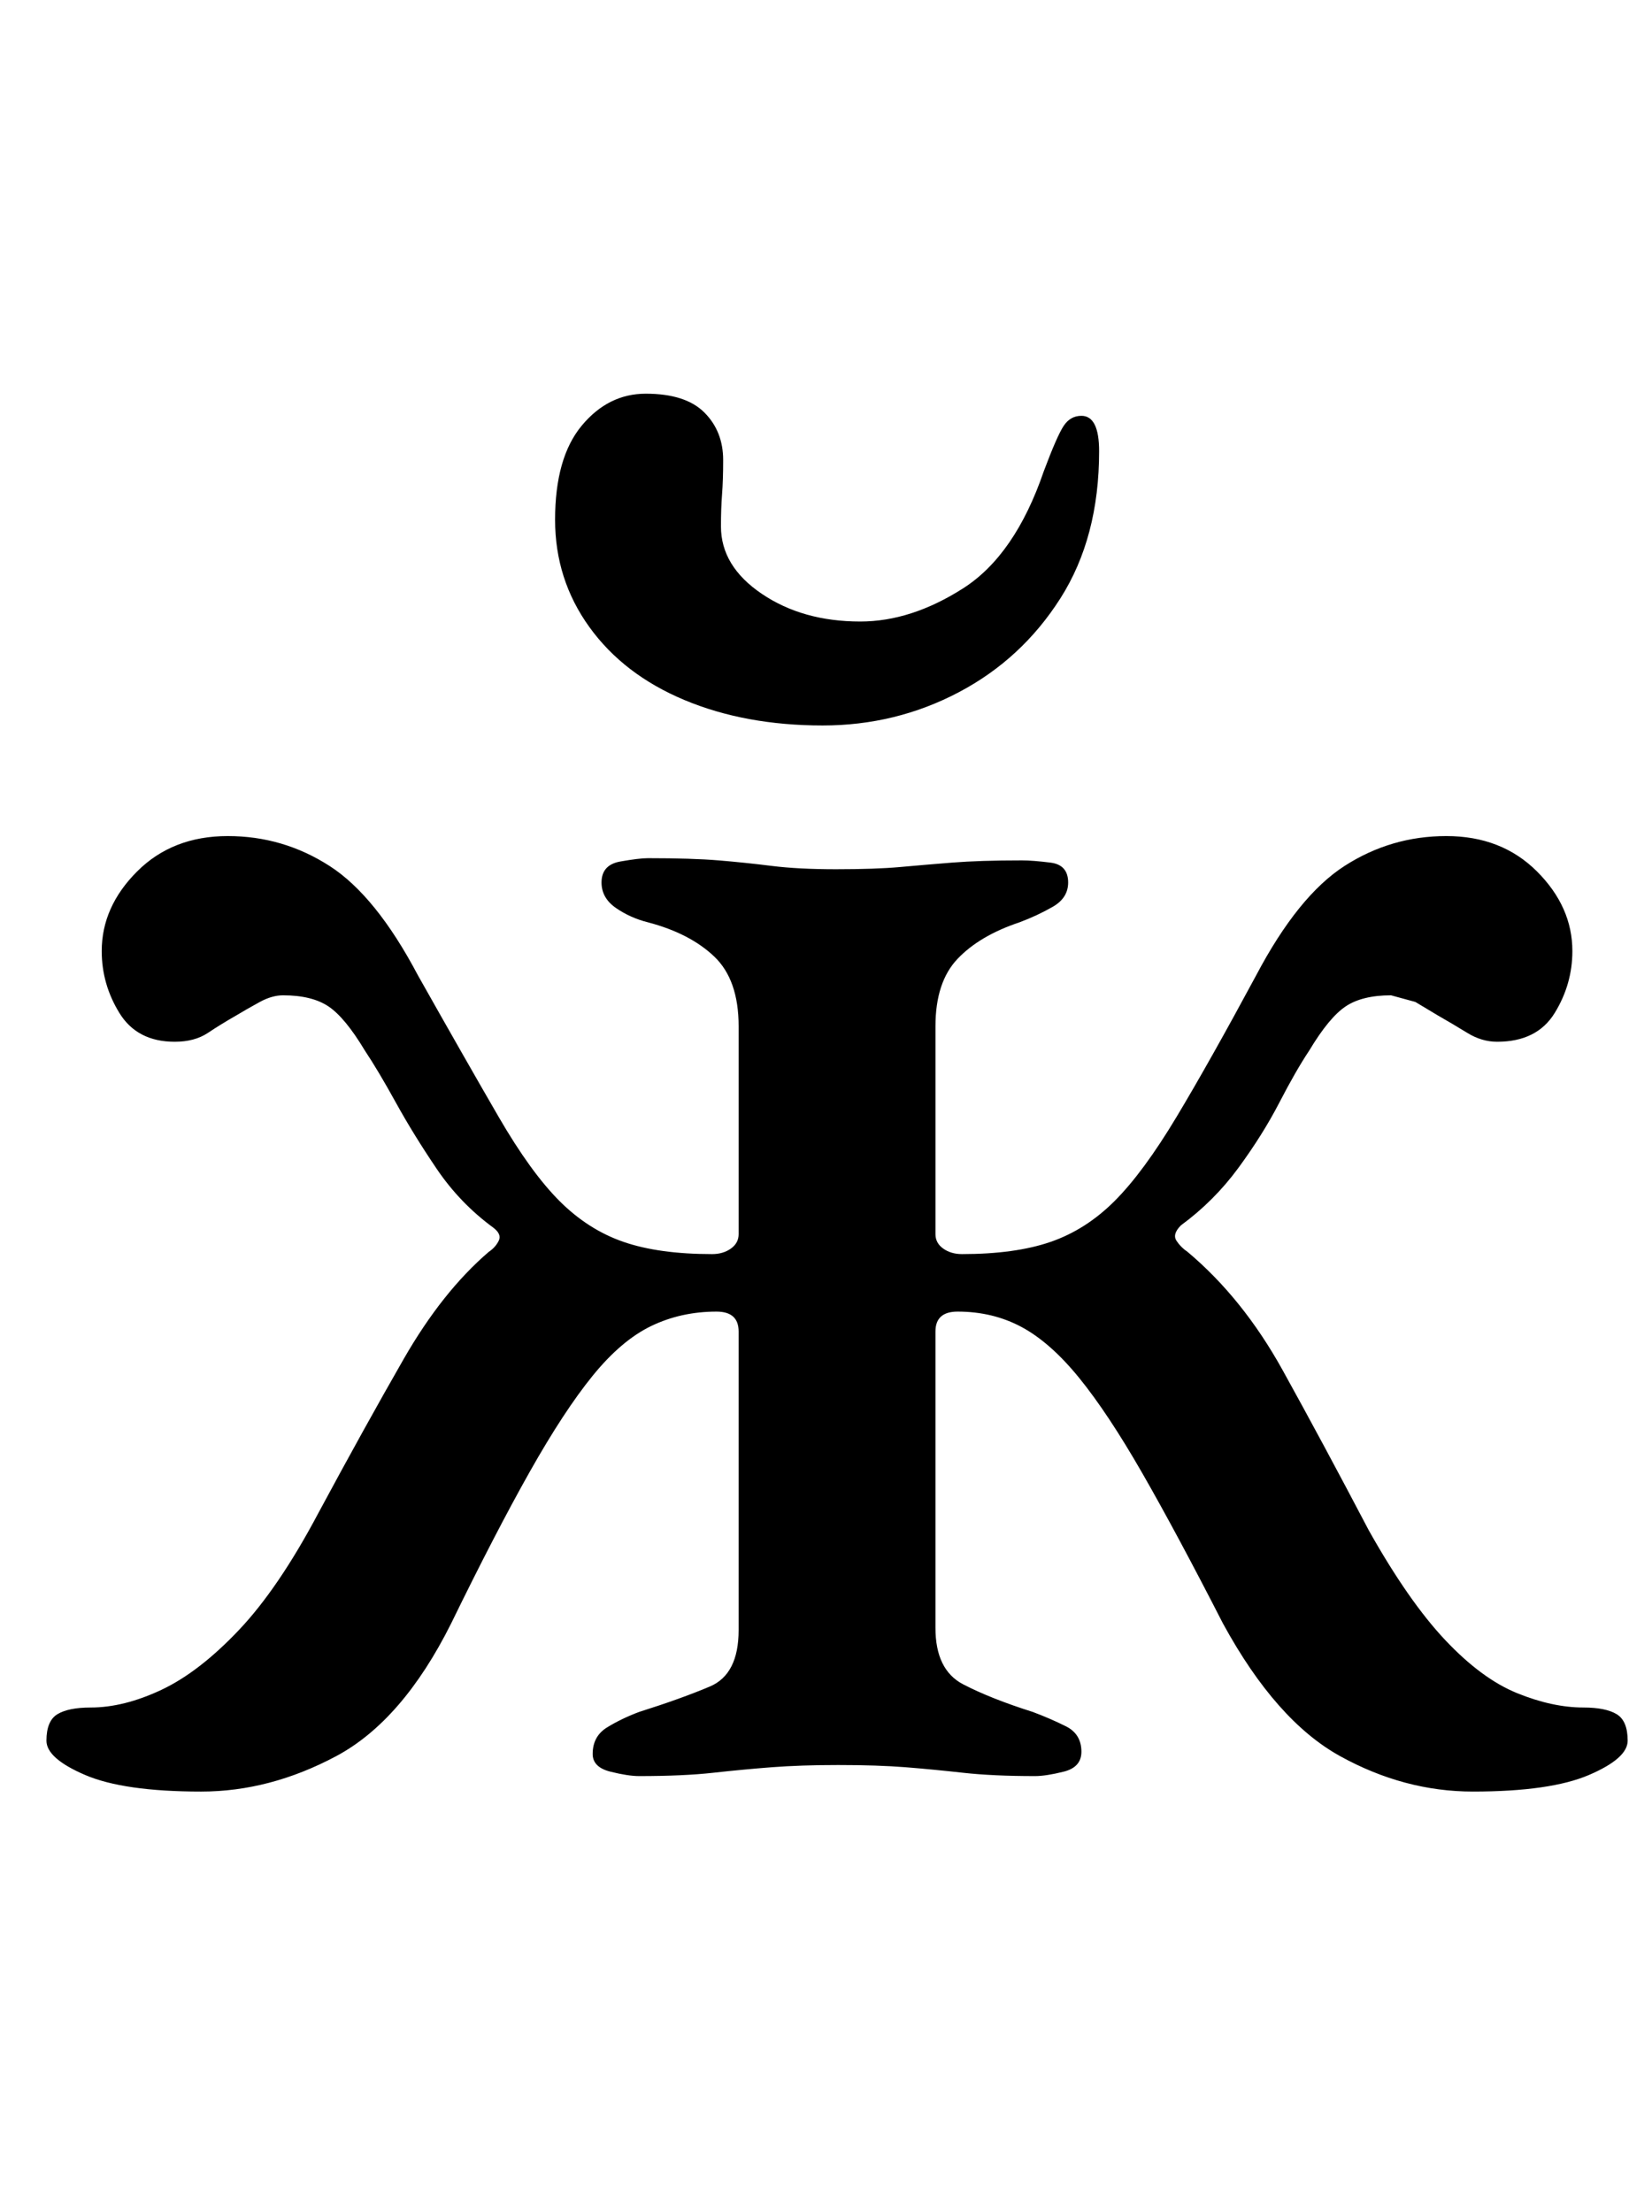 <?xml version="1.0" standalone="no"?>
<!DOCTYPE svg PUBLIC "-//W3C//DTD SVG 1.1//EN" "http://www.w3.org/Graphics/SVG/1.1/DTD/svg11.dtd" >
<svg xmlns="http://www.w3.org/2000/svg" xmlns:xlink="http://www.w3.org/1999/xlink" version="1.1" viewBox="-10 0 747 1000">
  <g transform="matrix(1 0 0 -1 0 800)">
   <path fill="currentColor"
d="M81 -10q-35 0 -52.5 7.5t-17.5 15.5q0 9 5 12t15 3q15 0 32 8t35 27t36 53q21 39 38.5 69.5t38.5 48.5q3 2 4.5 5t-2.5 6q-15 11 -25.5 26.5t-18.5 30t-14 23.5q-9 15 -16.5 20t-20.5 5q-5 0 -10.5 -3t-10.5 -6q-7 -4 -13 -8t-15 -4q-17 0 -25 13t-8 28q0 20 16 36t41 16
t46 -13.5t40 -49.5q22 -39 36.5 -64t27.5 -38t29 -18.5t40 -5.5q5 0 8.5 2.5t3.5 6.5v94q0 21 -11 31.5t-30 15.5q-8 2 -14.5 6.5t-6.5 11.5q0 8 8.5 9.5t12.5 1.5q20 0 32 -1t24 -2.5t29 -1.5q18 0 29 1t23.5 2t31.5 1q5 0 13 -1t8 -9q0 -7 -7 -11t-15 -7q-18 -6 -28 -16.5
t-10 -30.5v-94q0 -4 3.5 -6.5t8.5 -2.5q24 0 40 5.5t29 18.5t28 38t36 64q19 36 40 49.5t46 13.5t41 -16t16 -36q0 -15 -8 -28t-26 -13q-7 0 -13.5 4t-13.5 8l-10 6t-11 3q-13 0 -20.5 -5t-16.5 -20q-6 -9 -13.5 -23.5t-18.5 -29.5t-26 -26q-4 -4 -2 -7t5 -5
q25 -21 43 -53.5t39 -72.5q18 -32 34.5 -49.5t32.5 -24t30 -6.5q10 0 15 -3t5 -12q0 -8 -17.5 -15.5t-52.5 -7.5q-31 0 -60 16t-53 60q-21 41 -36.5 68t-28.5 43t-26 23t-29 7q-10 0 -10 -9v-134q0 -19 12.5 -25.5t31.5 -12.5q8 -3 15 -6.5t7 -11.5q0 -7 -8 -9t-13 -2
q-19 0 -32.5 1.5t-26 2.5t-30.5 1q-17 0 -30 -1t-26.5 -2.5t-33.5 -1.5q-5 0 -13 2t-8 8q0 8 6.5 12t14.5 7q19 6 32 11.5t13 25.5v135q0 9 -10 9q-16 0 -29.5 -6.5t-26.5 -22.5t-28.5 -43.5t-35.5 -68.5q-22 -44 -52 -60t-61 -16zM362 472q-35 0 -62.5 11.5t-43 33
t-15.5 48.5q0 28 12 42.5t29 14.5q18 0 26.5 -8.5t8.5 -21.5q0 -9 -0.5 -15.5t-0.5 -14.5q0 -18 18.5 -30.5t44.5 -12.5q23 0 46.5 15t36.5 53q6 16 9 20.5t8 4.5q8 0 8 -16q0 -39 -17.5 -66.5t-46 -42.5t-61.5 -15z" />
  </g>

</svg>
